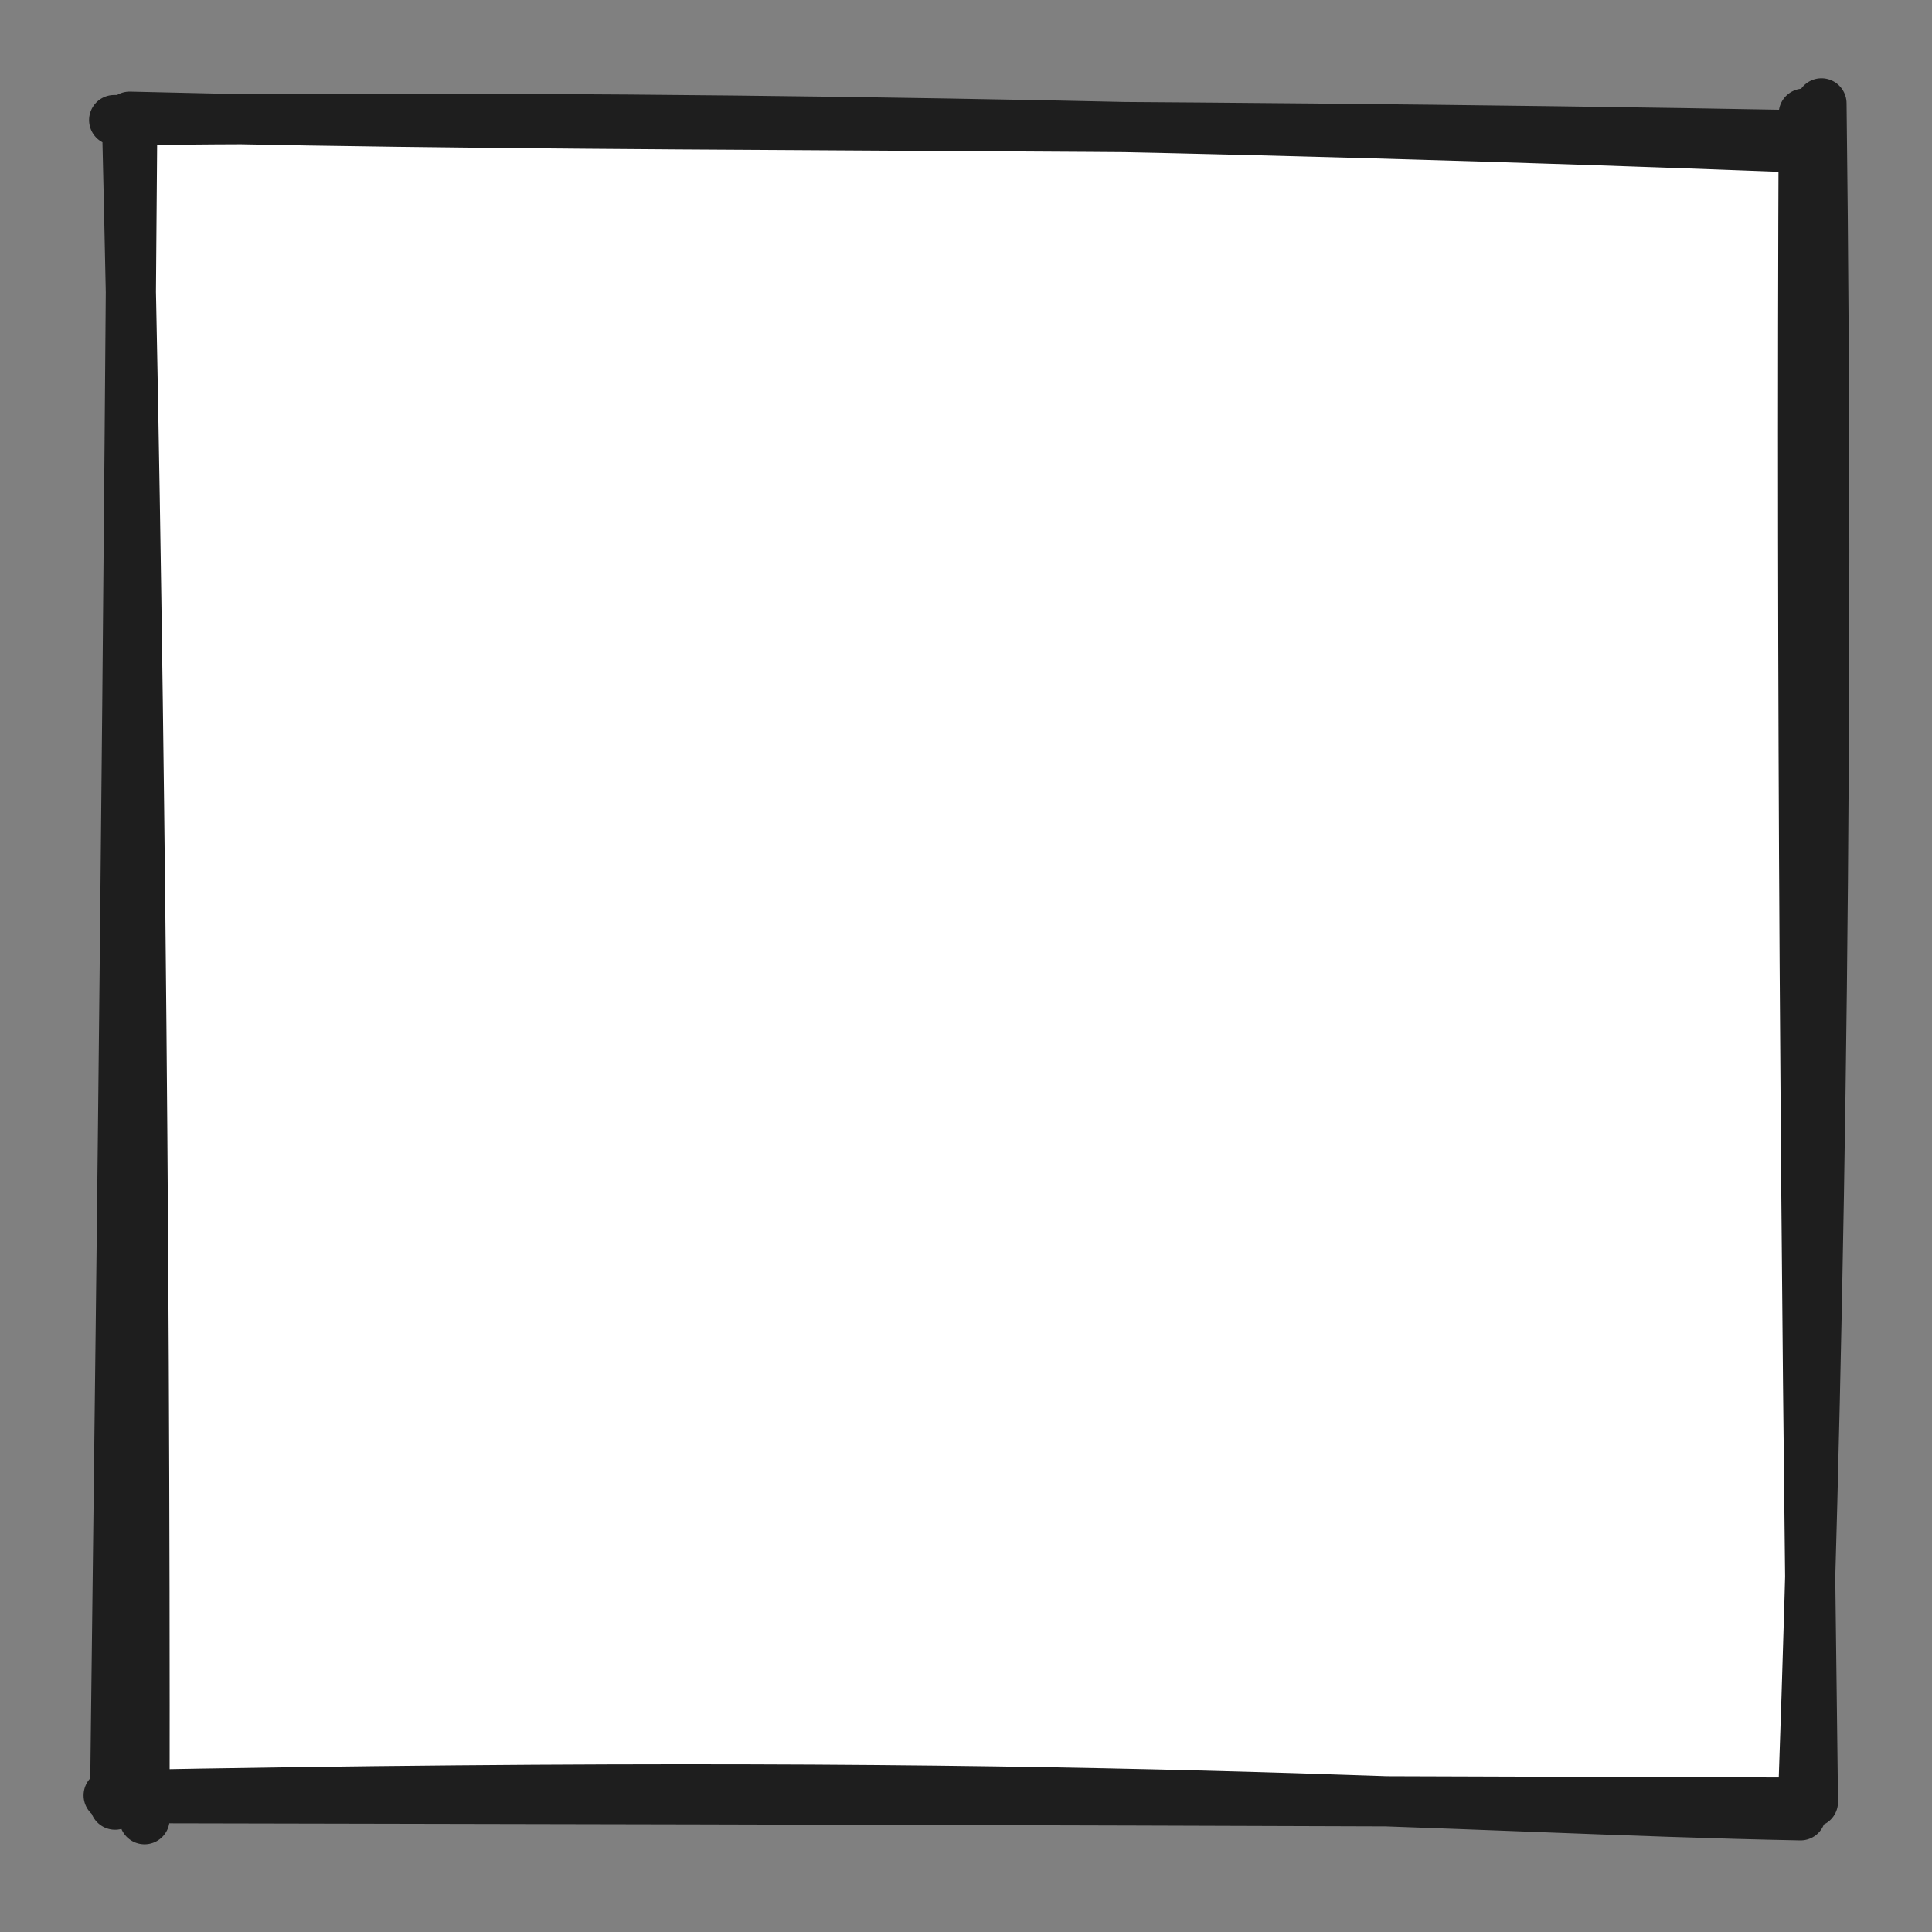 <svg version="1.1" xmlns="http://www.w3.org/2000/svg" viewBox="0 0 154 154" width="154" height="154">
  <rect x="0" y="0" width="154" height="154" fill="#808080" stroke="none"/>
  <!-- svg-source:excalidraw -->
  
  <defs>
    <style class="style-fonts">
      @font-face {
        font-family: "Virgil";
        src: url("https://excalidraw.com/Virgil.woff2");
      }
      @font-face {
        font-family: "Cascadia";
        src: url("https://excalidraw.com/Cascadia.woff2");
      }
    </style>
    
  </defs>
  <g stroke-linecap="round" transform="translate(10 10) rotate(0 67 67)"><path d="M-0.2 0.9 L135.37 0.76 L135.48 134.94 L0.02 133.33" stroke="none" stroke-width="0" fill="#ffffff"></path><path d="M-0.9 -0.43 C42.03 -0.86, 88.03 0.01, 133.64 1.76 M0.33 -0.7 C37.91 0.25, 76.8 -0.27, 134.84 0.8 M135.19 -1.76 C135.78 46.19, 135.15 93.24, 133.75 132.74 M133.78 -0.94 C133.58 44.27, 133.93 89.15, 134.51 133.63 M133.52 134.7 C106 134.17, 78.67 131.58, -1.34 133.11 M133.16 133.69 C101.03 133.59, 69.15 133.45, 0.41 133.33 M1.52 135.01 C1.58 86.81, 1.02 36.2, 0.13 -0.24 M-0.83 133.85 C-0.46 101.99, 0.01 69.64, 0.53 0.93" stroke="#1e1e1e" stroke-width="4" fill="none"></path></g></svg>